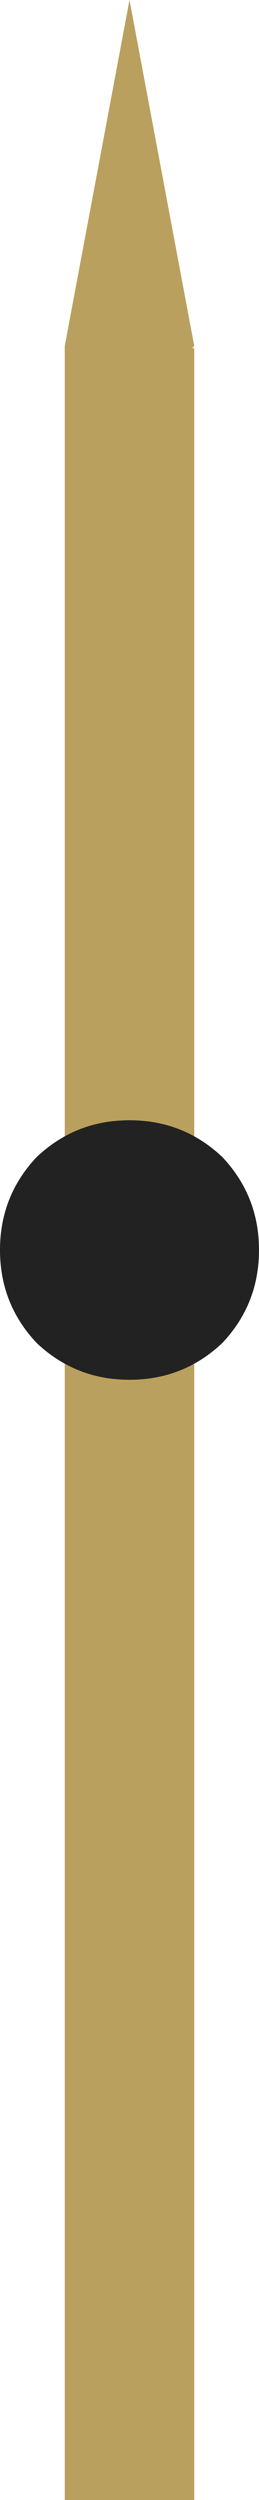 <?xml version="1.0" encoding="UTF-8" standalone="no"?>
<svg xmlns:xlink="http://www.w3.org/1999/xlink" height="57.8px" width="6.0px" xmlns="http://www.w3.org/2000/svg">
  <g transform="matrix(1.0, 0.0, 0.0, 1.0, -45.05, -16.4)">
    <path d="M49.5 24.45 L49.55 24.45 49.55 74.2 46.55 74.2 46.55 24.4 48.05 16.4 49.55 24.4 49.5 24.45" fill="#baa05e" fill-rule="evenodd" stroke="none"/>
    <path d="M45.9 47.45 Q45.05 46.55 45.05 45.3 45.05 44.05 45.9 43.15 46.8 42.3 48.05 42.3 49.3 42.3 50.2 43.15 51.05 44.05 51.05 45.3 51.05 46.55 50.2 47.45 49.3 48.3 48.05 48.3 46.8 48.3 45.9 47.45" fill="#212221" fill-rule="evenodd" stroke="none"/>
  </g>
</svg>
